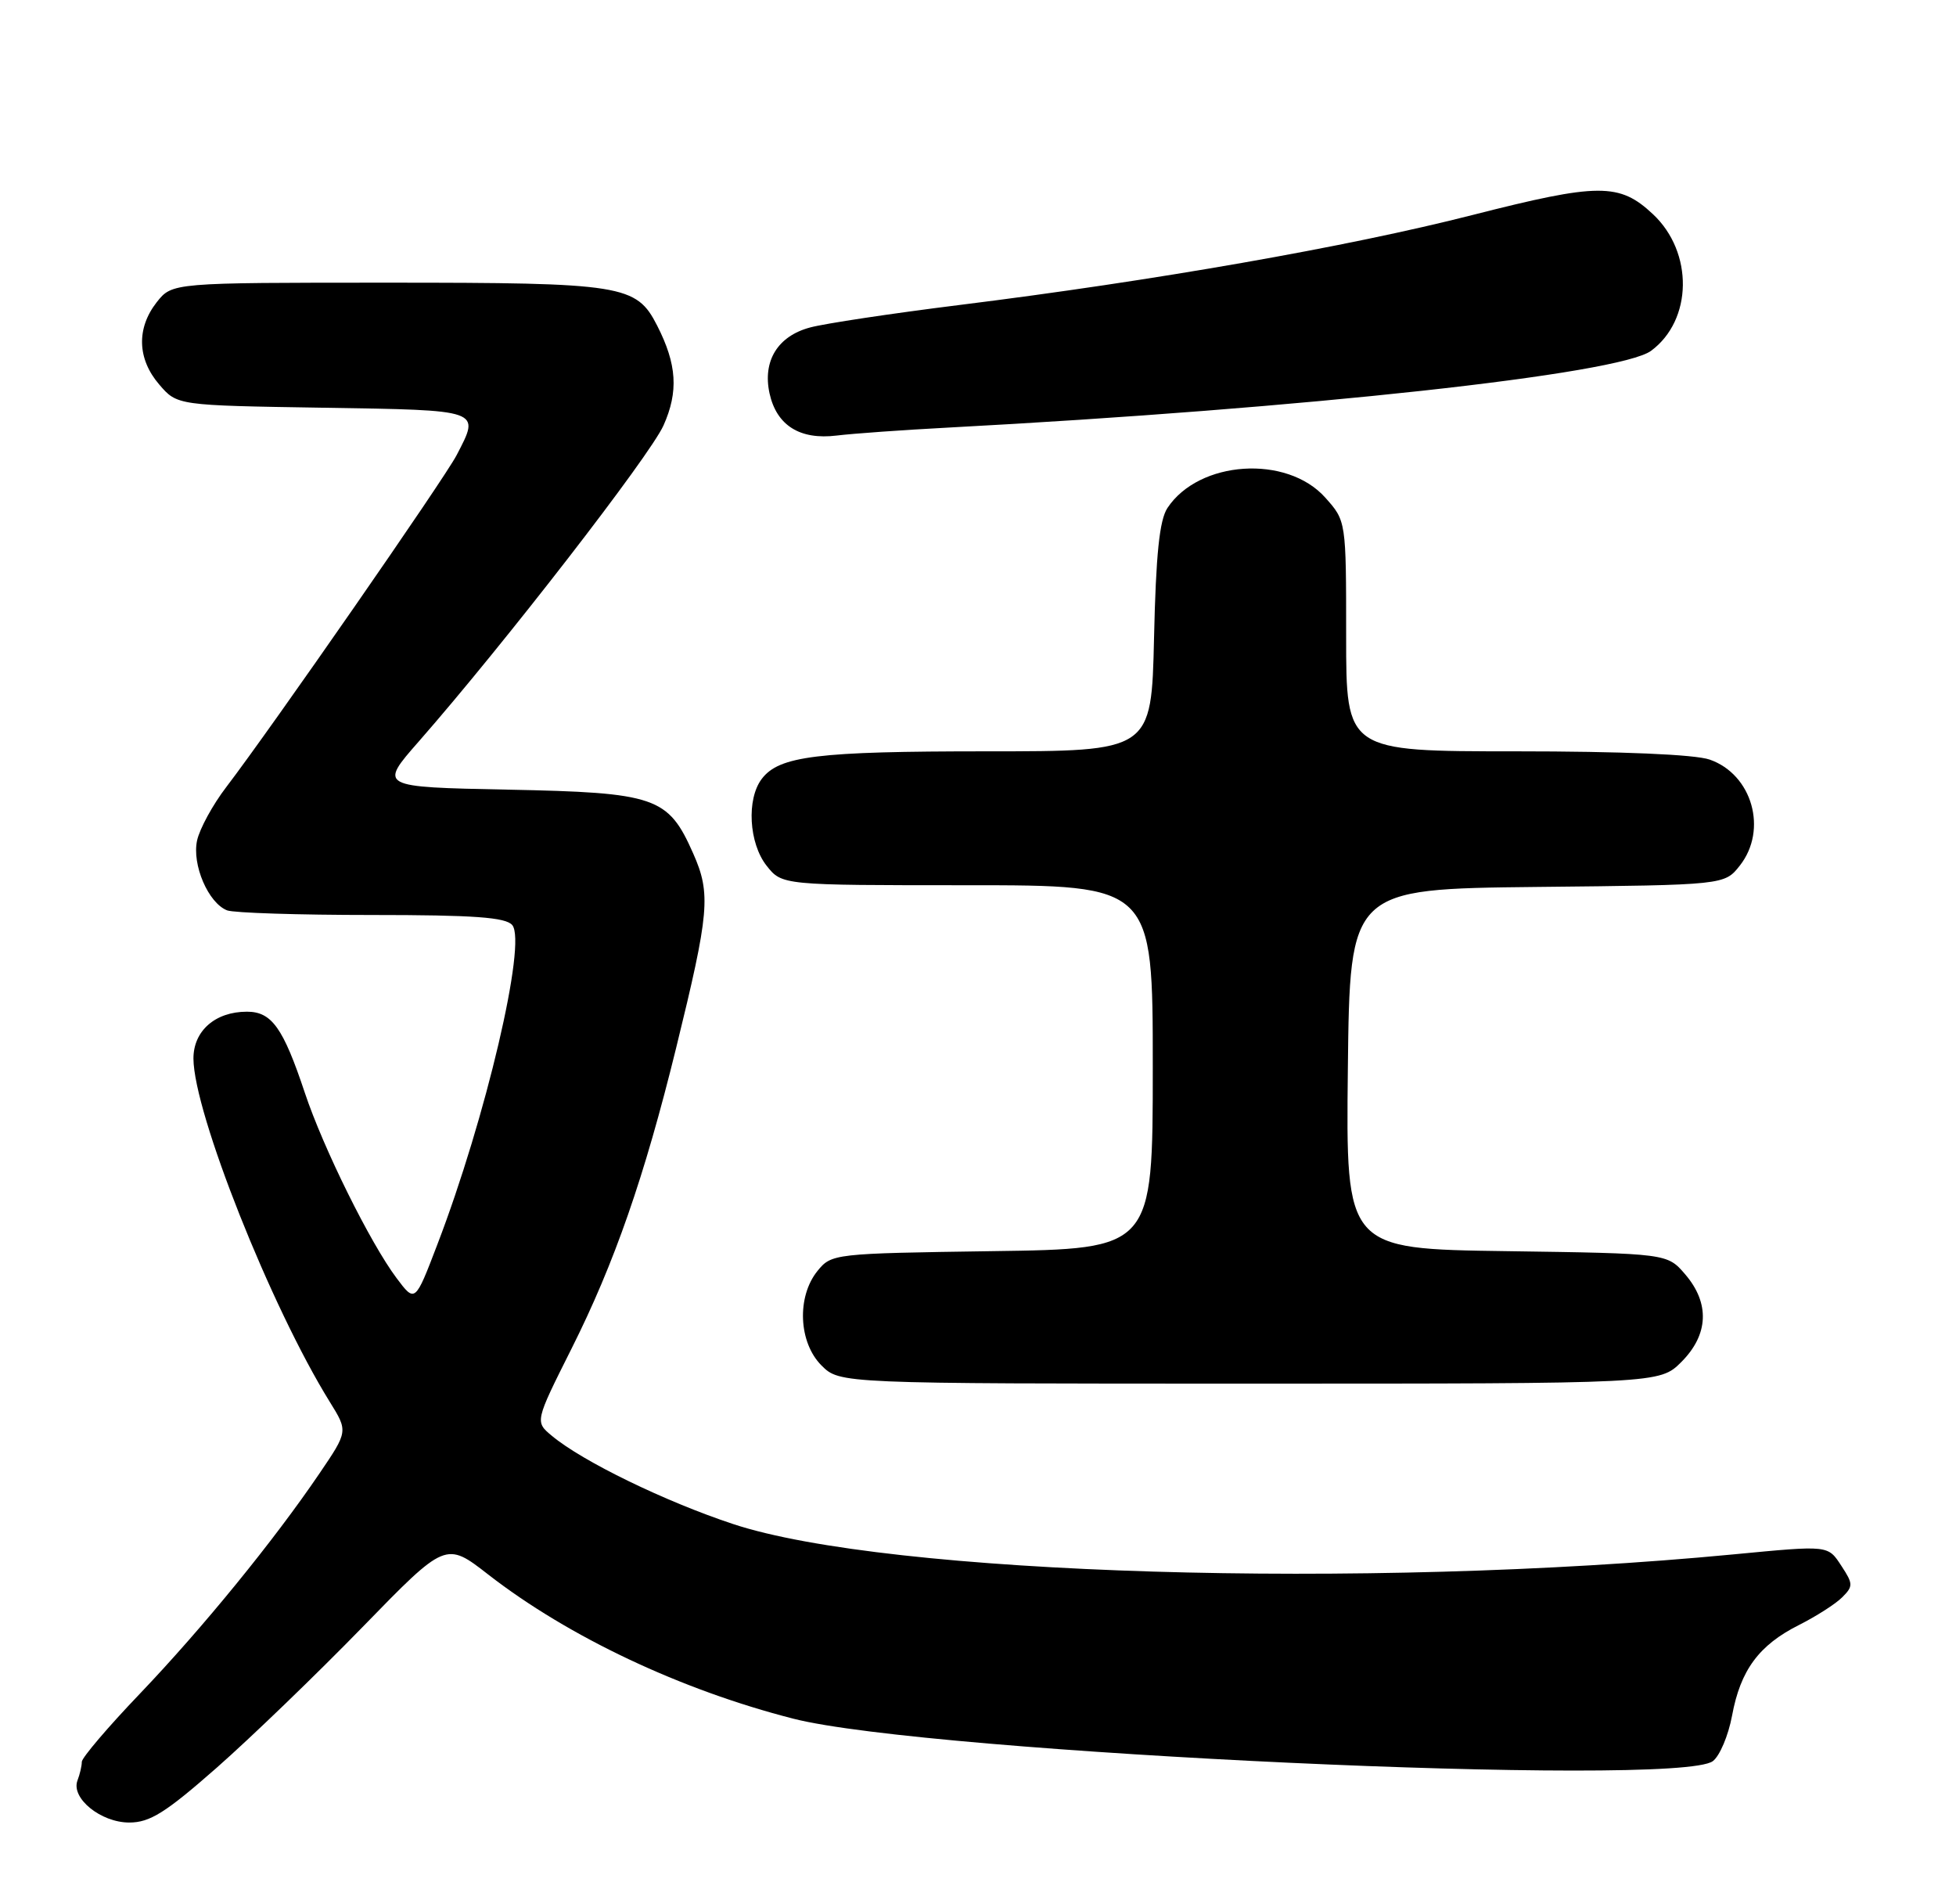 <?xml version="1.0" encoding="UTF-8" standalone="no"?>
<!DOCTYPE svg PUBLIC "-//W3C//DTD SVG 1.1//EN" "http://www.w3.org/Graphics/SVG/1.1/DTD/svg11.dtd" >
<svg xmlns="http://www.w3.org/2000/svg" xmlns:xlink="http://www.w3.org/1999/xlink" version="1.1" viewBox="0 0 263 256">
 <g >
 <path fill="currentColor"
d=" M 29.13 237.64 C 33.73 233.59 42.55 225.09 48.72 218.75 C 59.94 207.22 59.94 207.22 65.67 211.68 C 76.46 220.05 91.53 227.17 106.67 231.04 C 124.77 235.67 225.49 240.32 230.30 236.75 C 231.23 236.06 232.39 233.31 232.89 230.63 C 234.02 224.52 236.49 221.16 241.88 218.45 C 244.20 217.28 246.82 215.61 247.70 214.72 C 249.18 213.25 249.17 212.91 247.63 210.56 C 245.75 207.69 246.02 207.72 233.00 208.96 C 183.48 213.69 119.30 211.74 98.56 204.87 C 89.43 201.85 78.30 196.44 74.21 193.02 C 71.92 191.12 71.92 191.12 76.84 181.31 C 82.61 169.82 86.64 158.24 90.91 140.88 C 95.38 122.68 95.61 120.16 93.21 114.74 C 89.84 107.11 88.21 106.55 68.26 106.15 C 50.93 105.80 50.93 105.80 56.33 99.65 C 67.75 86.62 87.36 61.30 89.21 57.20 C 91.25 52.64 91.02 48.98 88.36 43.77 C 85.56 38.28 83.78 38.00 52.12 38.00 C 23.15 38.00 23.15 38.00 21.07 40.63 C 18.33 44.13 18.45 48.25 21.41 51.69 C 23.82 54.50 23.82 54.50 43.41 54.81 C 64.92 55.15 64.59 55.03 61.40 61.18 C 59.80 64.29 36.53 97.81 30.42 105.81 C 28.61 108.17 26.85 111.40 26.50 112.98 C 25.79 116.24 28.01 121.40 30.54 122.38 C 31.44 122.72 40.17 123.00 49.96 123.00 C 63.74 123.00 68.01 123.31 68.88 124.36 C 70.85 126.74 65.32 150.32 58.80 167.31 C 55.81 175.13 55.81 175.13 53.32 171.81 C 49.78 167.09 43.47 154.35 40.98 146.88 C 38.07 138.15 36.53 136.00 33.20 136.00 C 28.94 136.00 26.00 138.58 26.01 142.31 C 26.05 149.57 36.41 175.66 44.34 188.45 C 46.80 192.41 46.80 192.41 42.95 198.08 C 36.82 207.11 27.25 218.84 18.81 227.68 C 14.51 232.17 11.00 236.30 11.00 236.84 C 11.00 237.39 10.74 238.51 10.42 239.34 C 9.51 241.72 13.55 245.00 17.38 245.00 C 20.15 245.00 22.26 243.68 29.13 237.64 Z  M 226.08 183.08 C 229.74 179.41 229.92 175.19 226.59 171.31 C 224.18 168.50 224.18 168.50 202.57 168.19 C 180.96 167.89 180.96 167.89 181.23 143.69 C 181.50 119.50 181.50 119.50 206.69 119.23 C 231.88 118.97 231.88 118.97 233.94 116.35 C 237.72 111.54 235.60 104.10 229.88 102.11 C 227.91 101.42 218.00 101.00 203.85 101.00 C 181.00 101.00 181.00 101.00 181.00 85.52 C 181.00 70.03 181.00 70.03 178.19 66.89 C 173.02 61.10 161.21 61.88 156.97 68.29 C 155.90 69.92 155.42 74.54 155.17 85.75 C 154.82 101.00 154.82 101.00 132.65 101.00 C 109.85 101.00 104.76 101.62 102.42 104.71 C 100.36 107.43 100.69 113.34 103.07 116.37 C 105.15 119.00 105.15 119.00 130.07 119.00 C 155.00 119.00 155.00 119.00 155.00 143.44 C 155.00 167.89 155.00 167.89 133.41 168.19 C 112.10 168.50 111.80 168.53 109.91 170.86 C 107.11 174.33 107.37 180.46 110.45 183.55 C 112.91 186.00 112.91 186.00 168.03 186.00 C 223.15 186.00 223.15 186.00 226.08 183.08 Z  M 127.50 57.48 C 175.40 54.93 217.74 50.30 222.00 47.16 C 227.59 43.03 227.72 33.92 222.26 28.80 C 217.75 24.56 214.96 24.58 198.00 28.90 C 181.24 33.18 155.21 37.74 129.00 41.00 C 119.92 42.13 110.89 43.49 108.93 44.02 C 104.57 45.18 102.52 48.52 103.47 52.88 C 104.42 57.19 107.55 59.16 112.50 58.55 C 114.70 58.28 121.45 57.80 127.50 57.48 Z "/>
</g>
</svg>